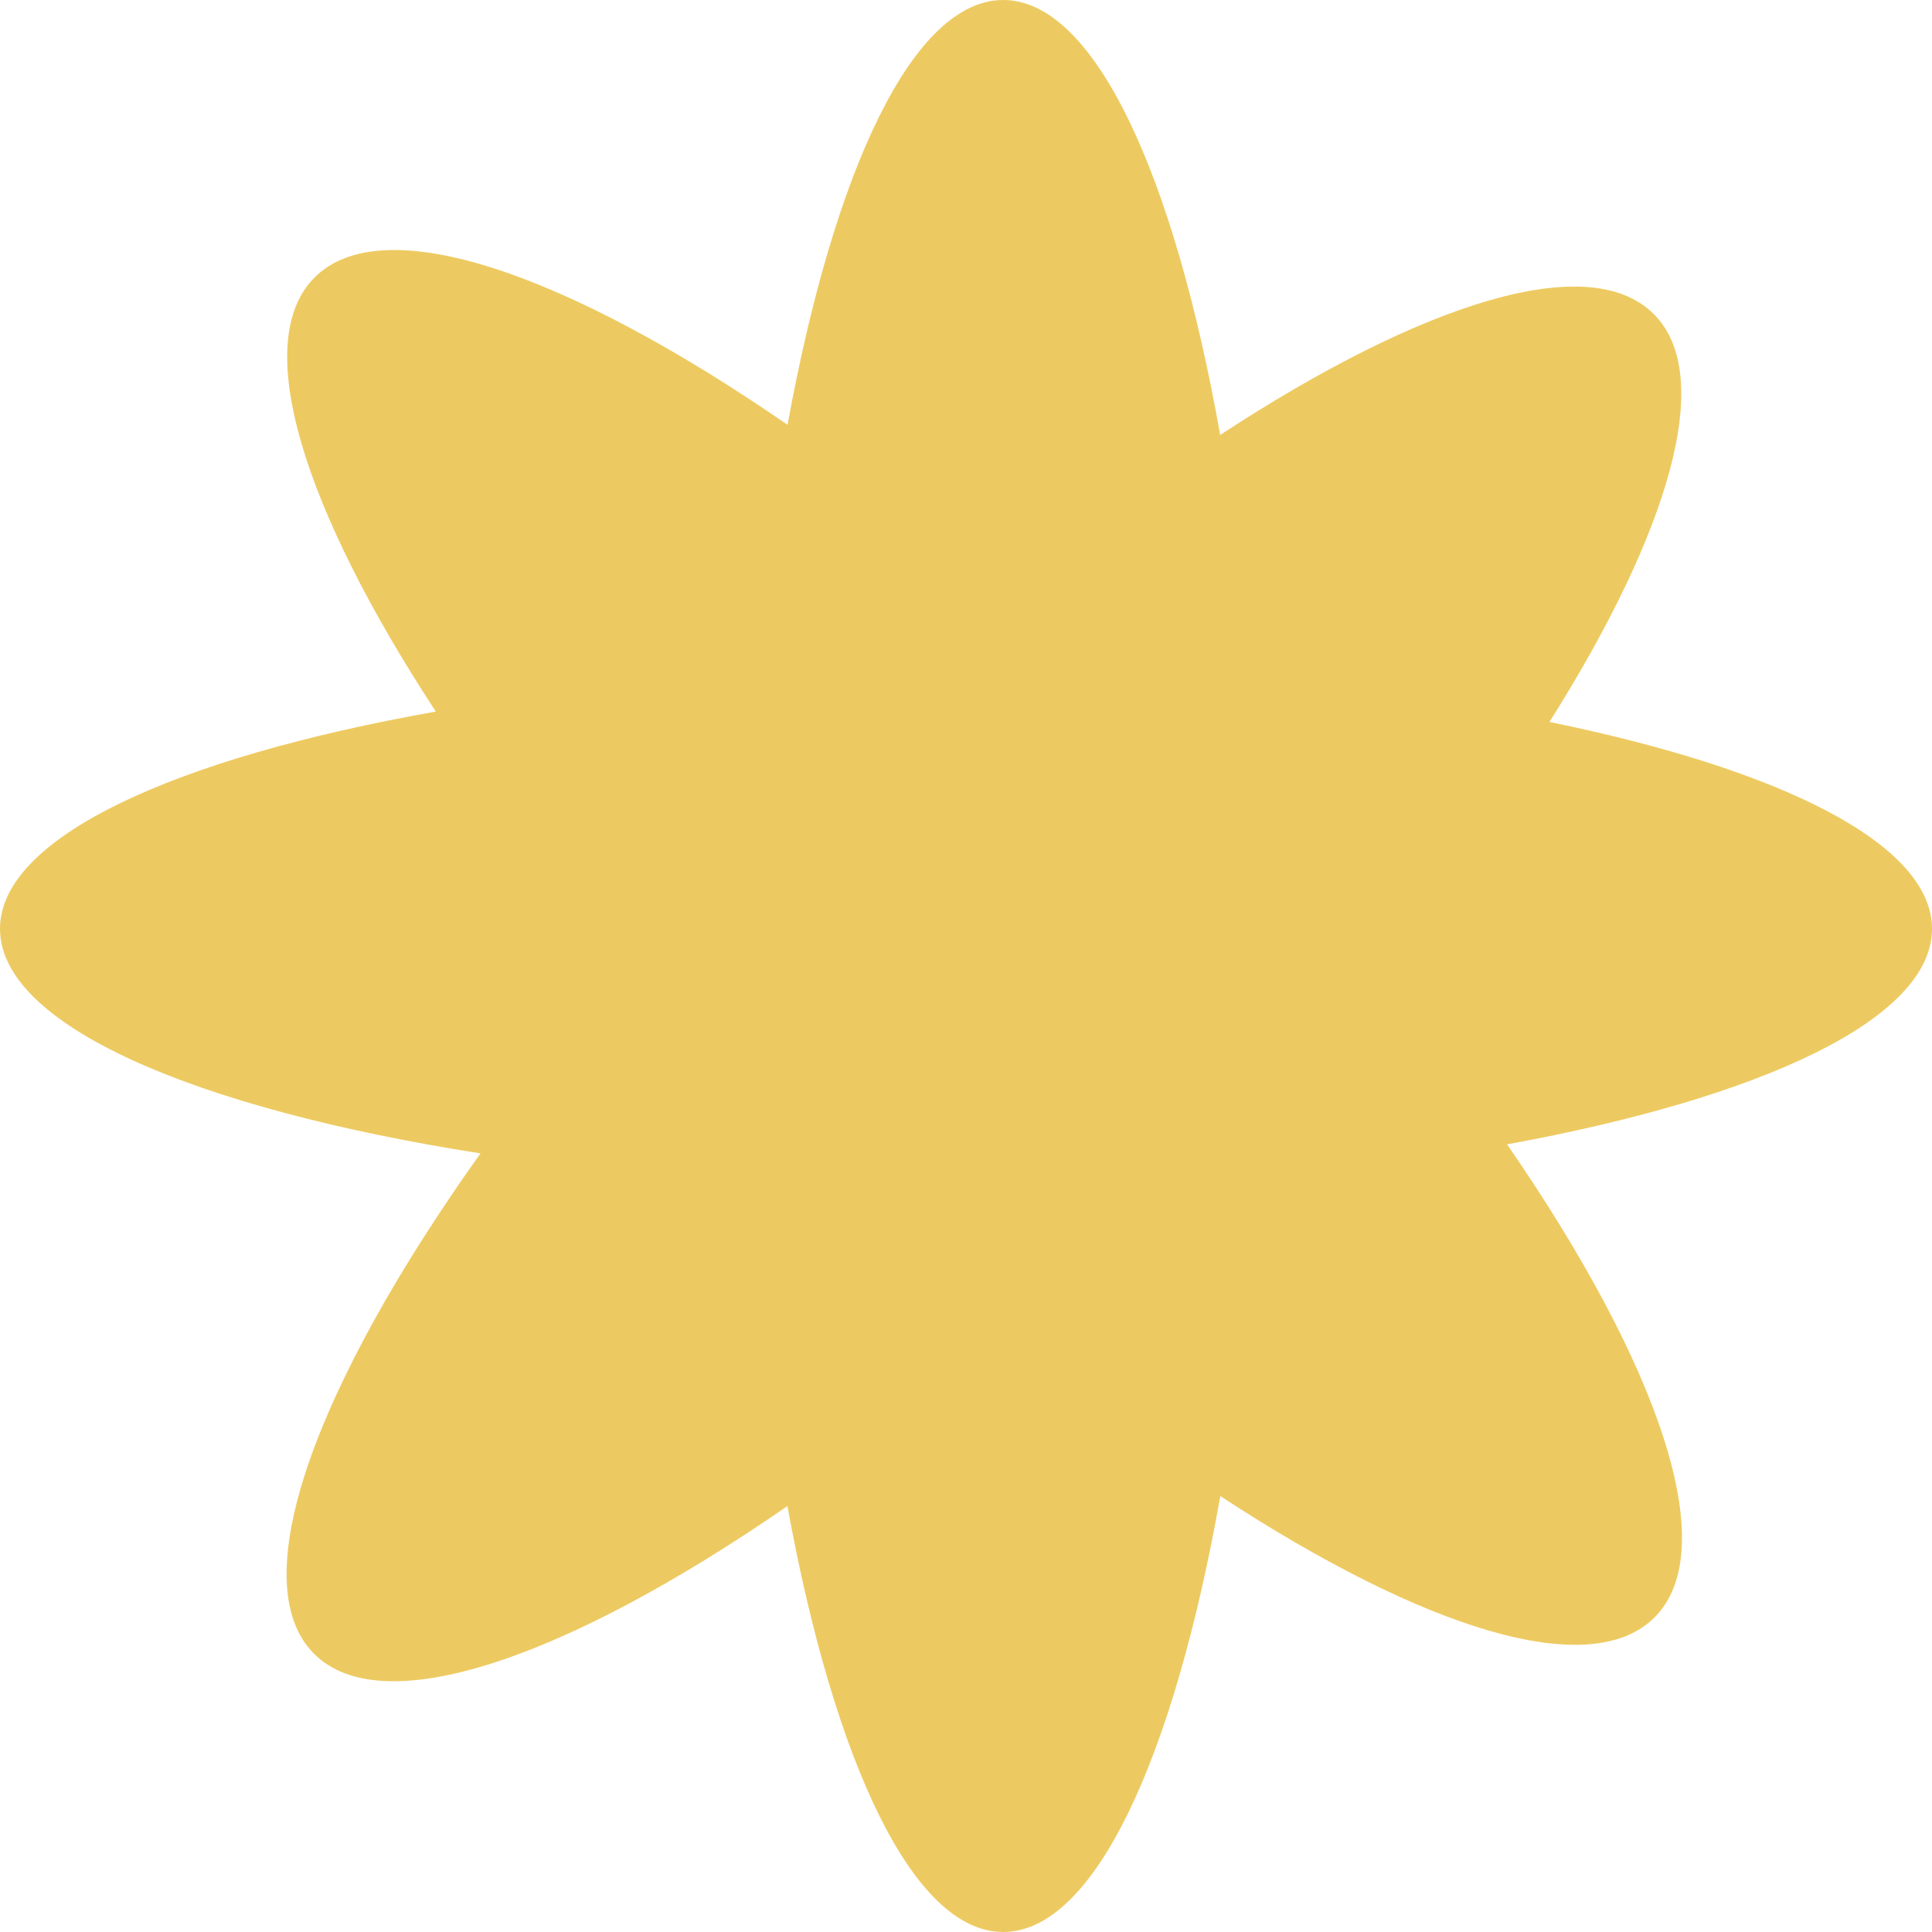<svg width="16" height="16" viewBox="0 0 16 16" fill="none" xmlns="http://www.w3.org/2000/svg">
<path d="M8.308 0C9.06 0 9.72 1.432 10.105 3.602C11.787 2.501 13.163 2.067 13.696 2.601C14.207 3.111 13.831 4.394 12.832 5.979C14.757 6.372 16 6.992 16 7.692C16 8.435 14.605 9.089 12.481 9.477C13.742 11.305 14.27 12.827 13.702 13.395C13.168 13.928 11.79 13.492 10.106 12.39C9.721 14.564 9.061 16 8.308 16C7.564 16 6.909 14.601 6.521 12.473C4.691 13.735 3.169 14.264 2.601 13.696C2.01 13.105 2.605 11.48 3.979 9.552C1.6 9.179 4.99251e-05 8.487 0 7.692C-3.29137e-08 6.939 1.435 6.278 3.609 5.893C2.508 4.209 2.072 2.832 2.605 2.298C3.173 1.73 4.694 2.258 6.522 3.518C6.91 1.395 7.565 4.68922e-05 8.308 0Z" fill="#EDCA61"/>
</svg>
